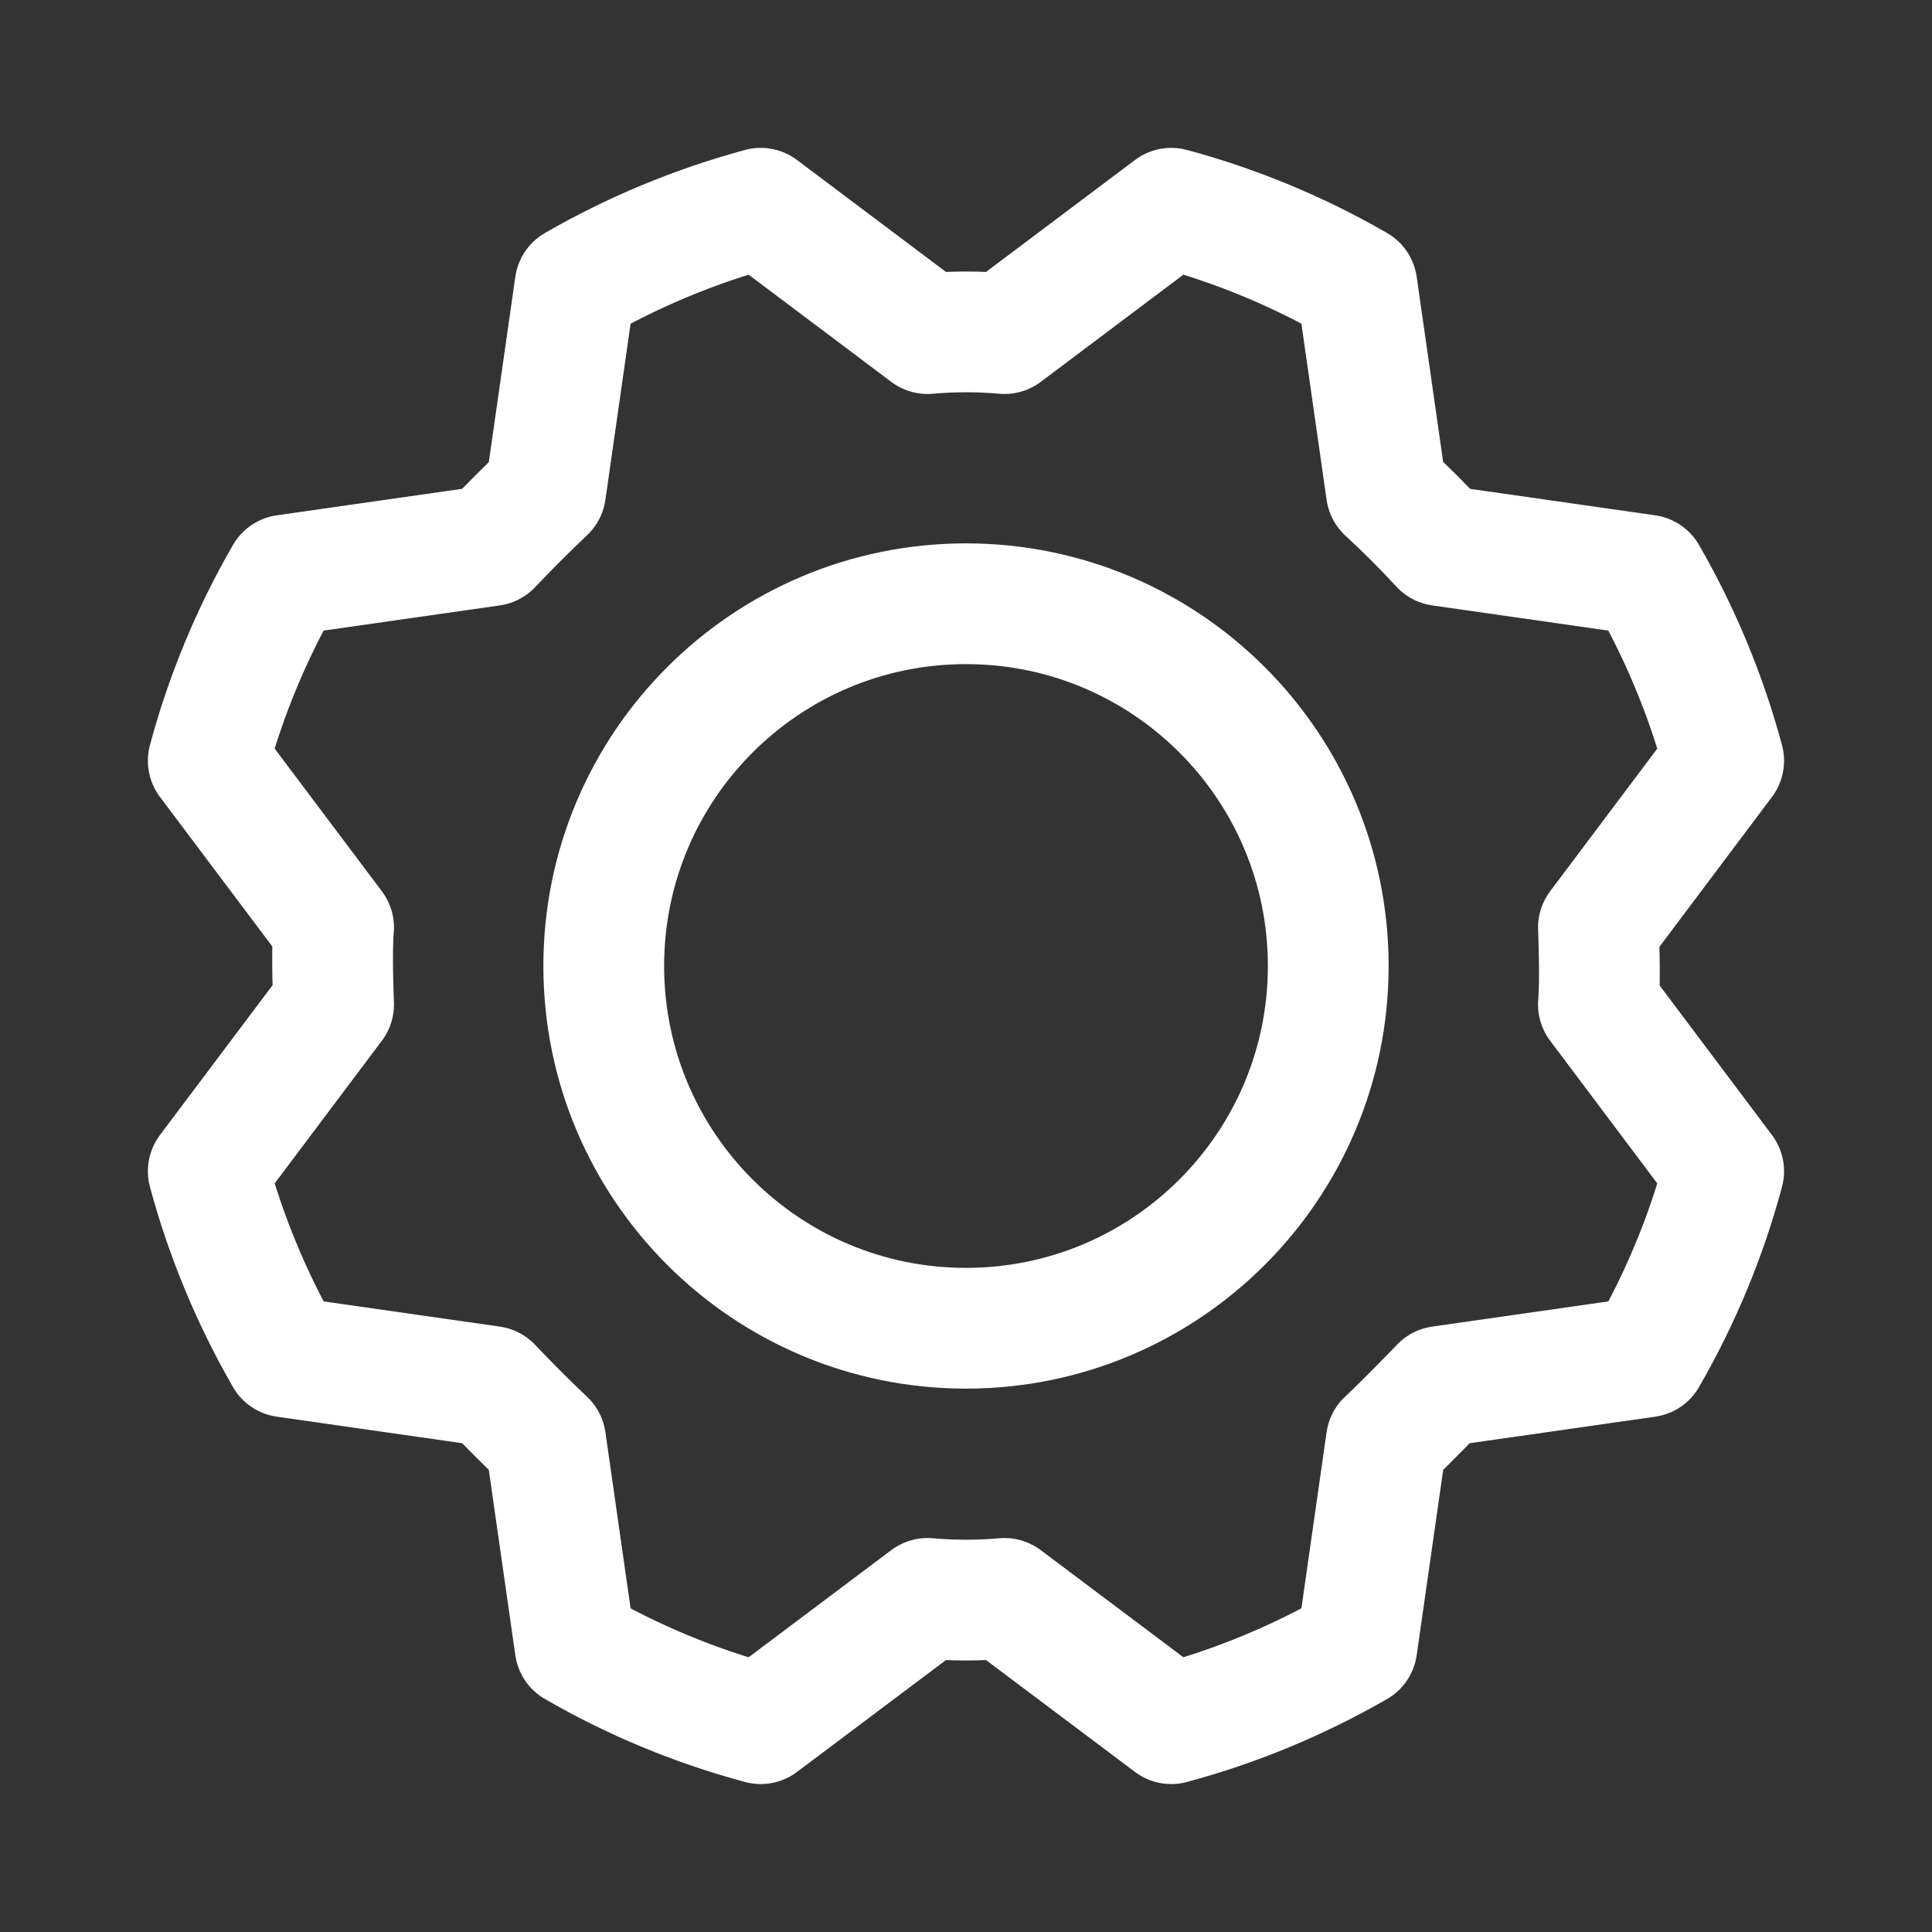 <svg width="24" height="24" viewBox="0 0 24 24" fill="none" xmlns="http://www.w3.org/2000/svg">
<rect x="0" y="0" width="24" height="24" fill="#333333" stroke="none"/>
<g clip-path="url(#clip0_745_4631)">
<path d="M12 16.5C14.485 16.5 16.5 14.485 16.5 12C16.5 9.515 14.485 7.5 12 7.5C9.515 7.5 7.5 9.515 7.5 12C7.5 14.485 9.515 16.5 12 16.5Z" stroke="white" stroke-width="1.5" stroke-linecap="round" stroke-linejoin="round"/>
<path d="M17.222 6.103C17.459 6.322 17.684 6.547 17.897 6.778L20.456 7.144C20.873 7.868 21.195 8.643 21.412 9.45L19.856 11.522C19.856 11.522 19.884 12.159 19.856 12.478L21.412 14.55C21.196 15.357 20.874 16.132 20.456 16.856L17.897 17.222C17.897 17.222 17.456 17.681 17.222 17.897L16.856 20.456C16.132 20.873 15.357 21.195 14.55 21.412L12.478 19.856C12.16 19.884 11.84 19.884 11.522 19.856L9.45 21.412C8.643 21.196 7.867 20.874 7.144 20.456L6.778 17.897C6.547 17.678 6.322 17.453 6.103 17.222L3.544 16.856C3.127 16.132 2.805 15.357 2.587 14.55L4.144 12.478C4.144 12.478 4.116 11.841 4.144 11.522L2.587 9.45C2.804 8.643 3.126 7.867 3.544 7.144L6.103 6.778C6.322 6.547 6.547 6.322 6.778 6.103L7.144 3.544C7.868 3.127 8.643 2.805 9.45 2.587L11.522 4.144C11.84 4.116 12.16 4.116 12.478 4.144L14.55 2.587C15.357 2.804 16.132 3.126 16.856 3.544L17.222 6.103Z" stroke="white" stroke-width="1.5" stroke-linecap="round" stroke-linejoin="round"/>
</g>
<defs>
<clipPath id="clip0_745_4631">
<rect width="24" height="24" fill="white"/>
</clipPath>
</defs>
</svg>
